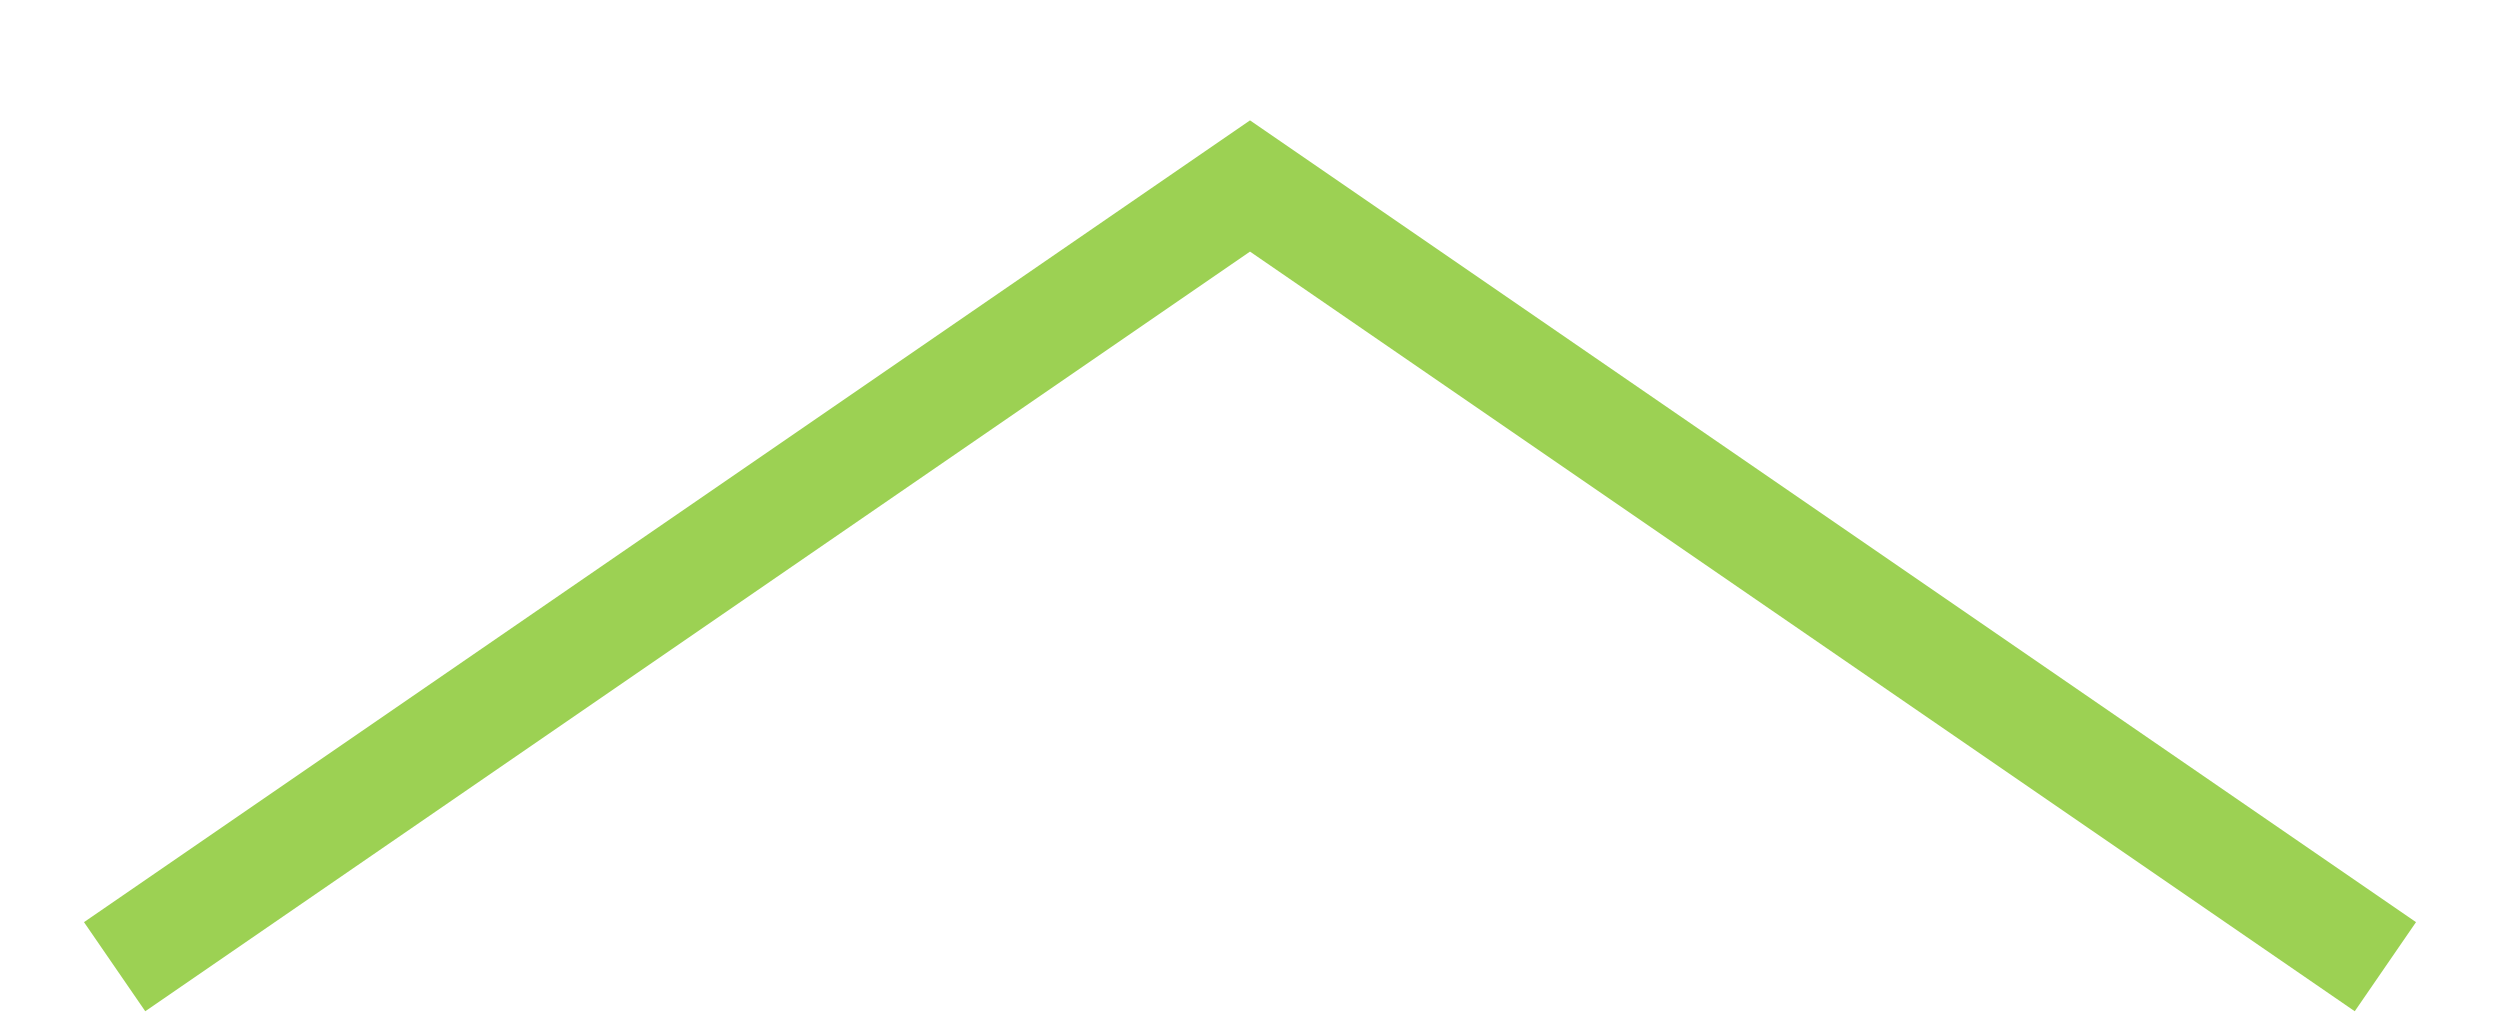 <svg xmlns="http://www.w3.org/2000/svg" width="23.12" height="9.44" viewBox="0 0 23.12 9.44">
  <defs>
    <style>
      .cls-1 {
        fill: none;
        stroke: #9cd153;
        stroke-width: 1px;
        fill-rule: evenodd;
      }
    </style>
  </defs>
  <path class="cls-1" d="M1152,1523.22l-10.5-7.22-10.5,7.22" transform="translate(-1129.94 -1514.28)"/>
</svg>
